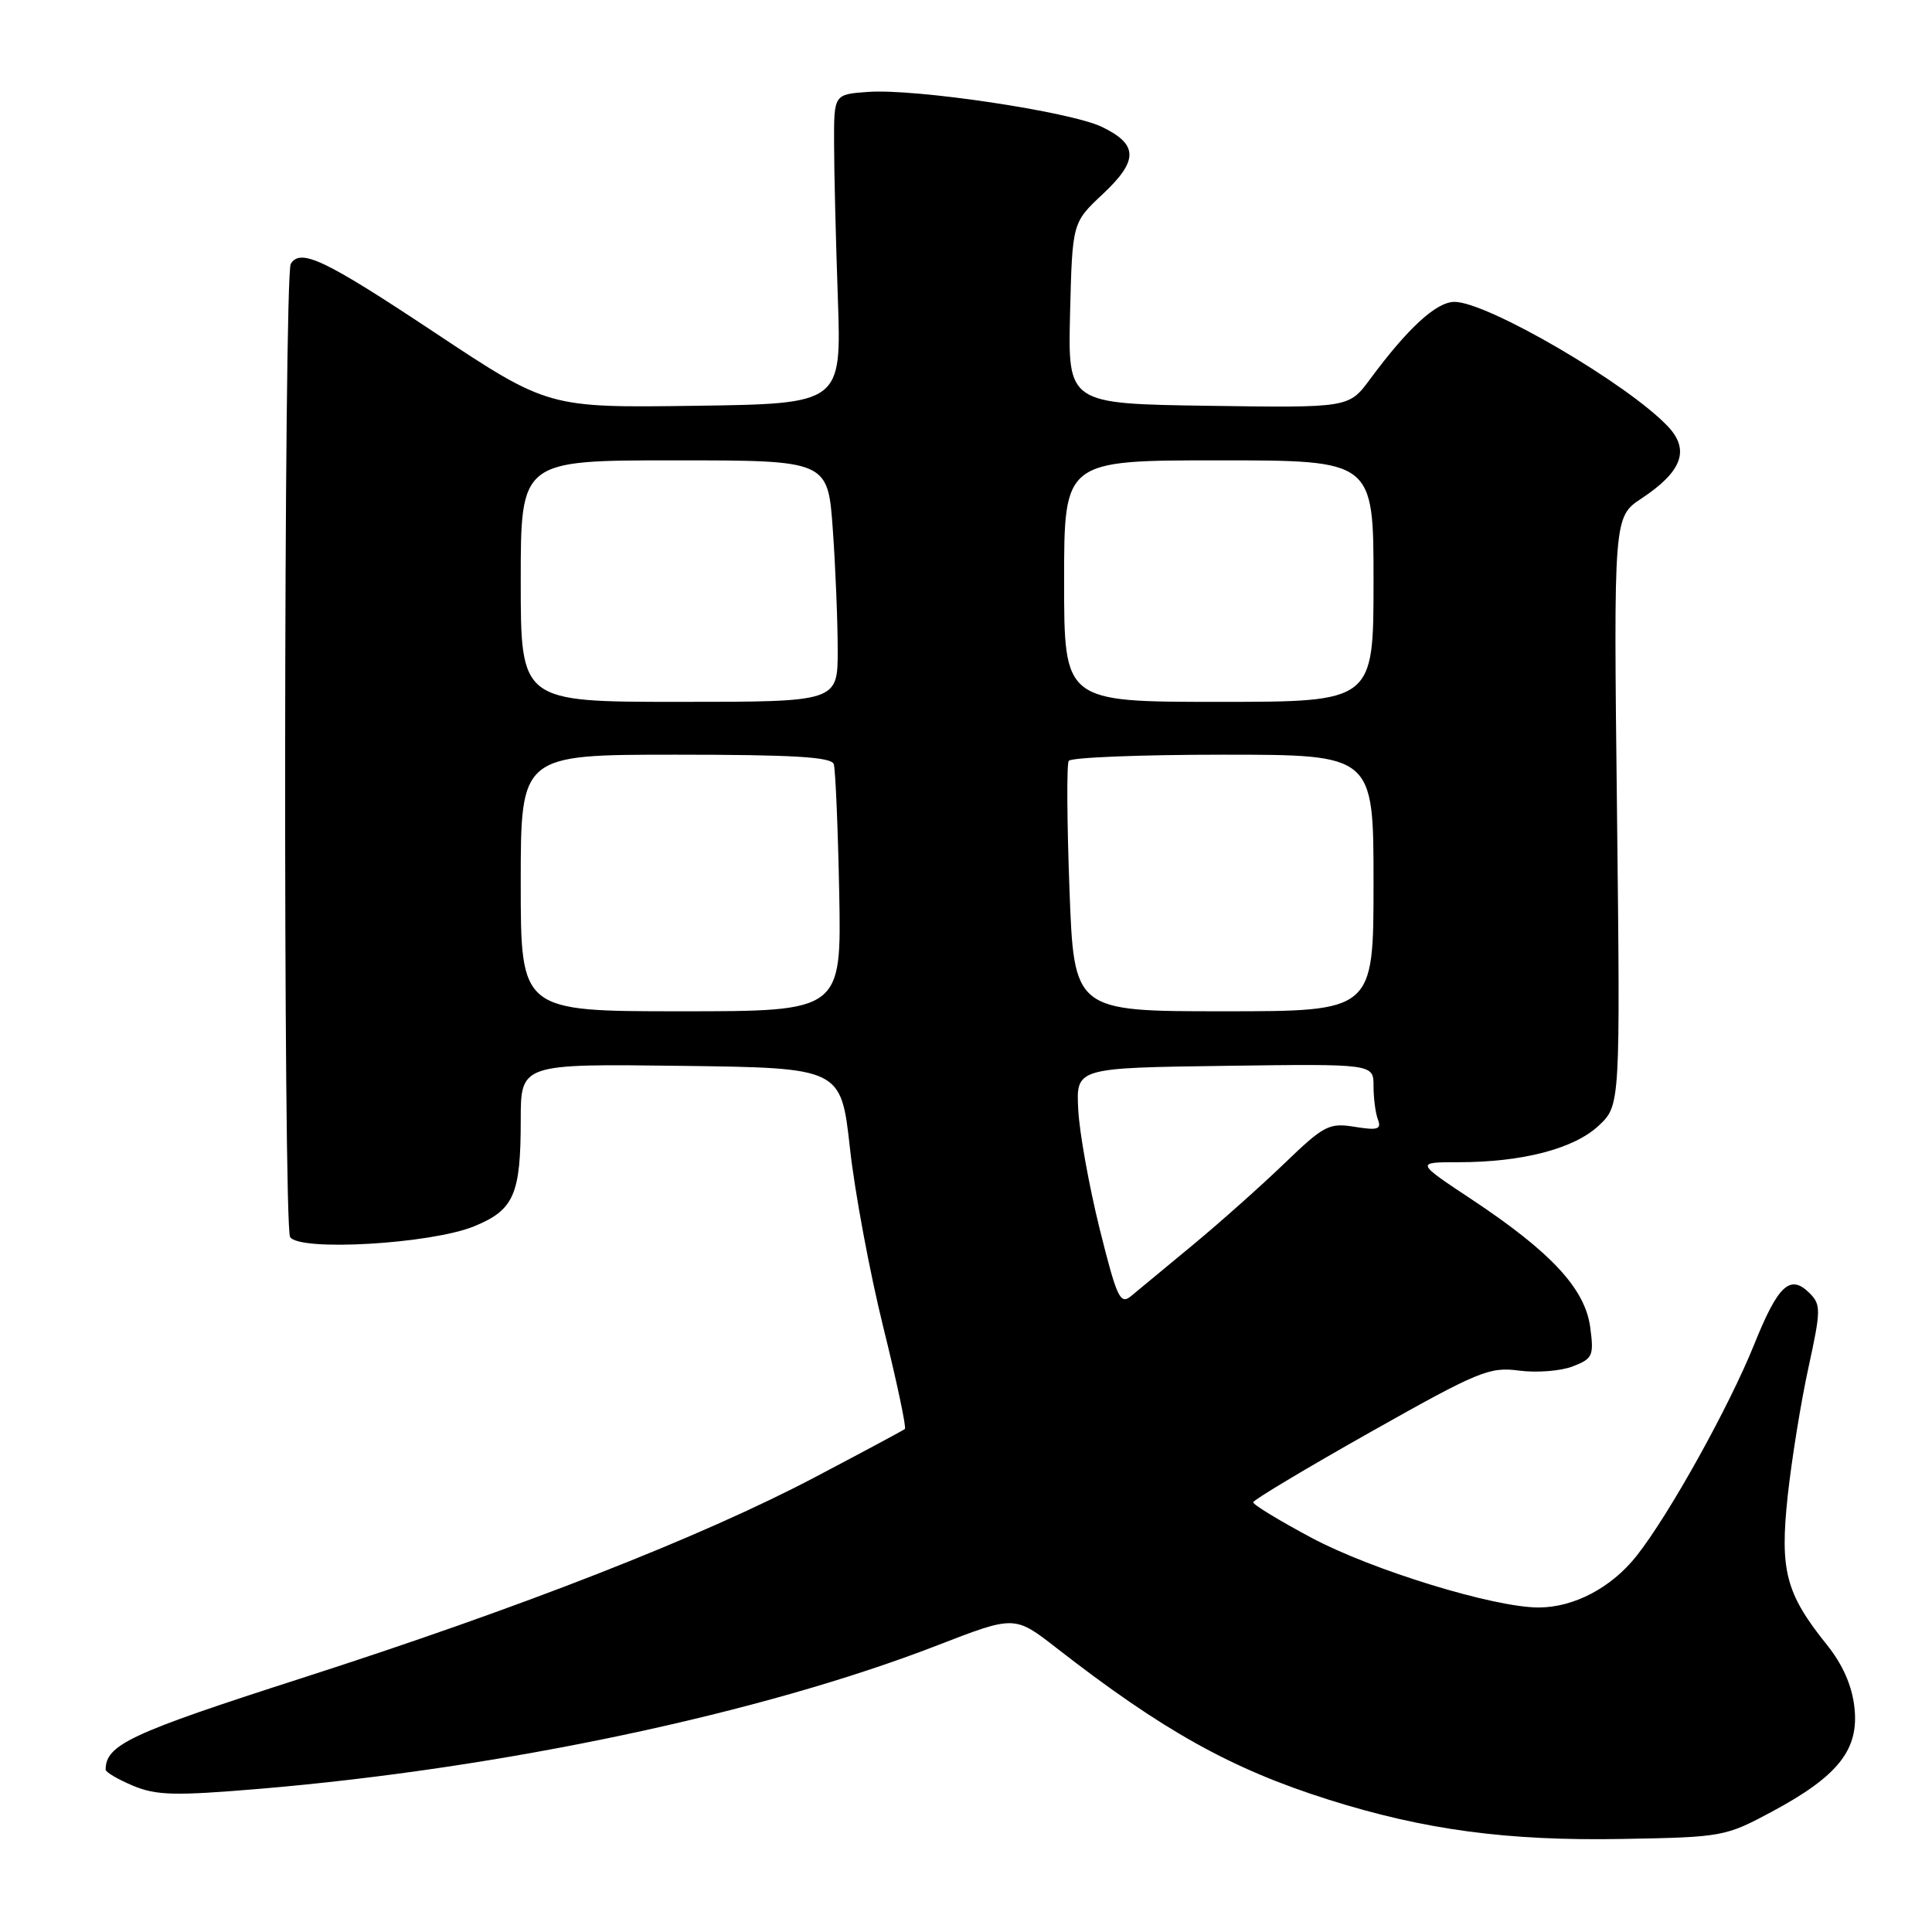 <?xml version="1.0" encoding="UTF-8" standalone="no"?>
<!DOCTYPE svg PUBLIC "-//W3C//DTD SVG 1.1//EN" "http://www.w3.org/Graphics/SVG/1.1/DTD/svg11.dtd" >
<svg xmlns="http://www.w3.org/2000/svg" xmlns:xlink="http://www.w3.org/1999/xlink" version="1.1" viewBox="0 0 256 256">
 <g >
 <path fill="currentColor"
d=" M 234.80 240.05 C 243.59 235.33 246.35 231.84 245.72 226.23 C 245.40 223.34 244.16 220.54 242.06 217.93 C 236.62 211.15 235.82 208.12 236.88 198.22 C 237.40 193.42 238.63 185.79 239.62 181.25 C 241.29 173.61 241.30 172.87 239.79 171.36 C 237.21 168.78 235.62 170.24 232.45 178.12 C 229.12 186.40 221.18 200.68 216.88 206.13 C 213.53 210.38 208.56 213.00 203.85 213.00 C 197.92 212.99 181.84 208.06 173.81 203.78 C 169.51 201.49 166.02 199.36 166.05 199.06 C 166.08 198.75 173.06 194.57 181.57 189.77 C 195.90 181.69 197.36 181.09 201.27 181.61 C 203.60 181.92 206.80 181.67 208.38 181.06 C 211.05 180.03 211.22 179.66 210.71 175.85 C 210.02 170.76 205.53 165.91 195.04 158.95 C 187.57 154.00 187.57 154.00 193.24 154.00 C 201.71 154.00 208.56 152.22 211.83 149.16 C 214.70 146.47 214.70 146.47 214.26 107.49 C 213.81 68.50 213.81 68.50 217.52 66.04 C 222.88 62.49 223.94 59.63 221.03 56.53 C 215.72 50.88 197.09 40.00 192.73 40.00 C 190.33 40.00 186.56 43.45 181.52 50.27 C 178.73 54.04 178.73 54.04 160.11 53.77 C 141.50 53.50 141.50 53.50 141.79 41.50 C 142.09 29.50 142.09 29.50 146.11 25.73 C 150.87 21.27 150.84 19.14 146.00 16.81 C 141.79 14.79 121.30 11.72 115.00 12.18 C 110.50 12.50 110.50 12.50 110.52 19.00 C 110.52 22.58 110.75 31.80 111.02 39.50 C 111.50 53.50 111.50 53.50 92.07 53.77 C 72.63 54.04 72.63 54.04 57.53 44.02 C 43.04 34.40 39.82 32.86 38.53 34.96 C 37.59 36.47 37.51 162.41 38.44 163.91 C 39.64 165.85 57.10 164.83 62.83 162.49 C 68.10 160.33 69.00 158.29 69.00 148.42 C 69.00 140.96 69.00 140.96 90.22 141.23 C 111.44 141.50 111.44 141.50 112.62 152.13 C 113.26 157.98 115.26 168.67 117.05 175.90 C 118.84 183.12 120.12 189.17 119.90 189.35 C 119.68 189.53 114.33 192.40 108.00 195.73 C 92.91 203.68 69.07 213.01 39.77 222.43 C 17.26 229.67 14.00 231.19 14.00 234.49 C 14.00 234.82 15.63 235.78 17.63 236.62 C 20.73 237.91 23.16 237.97 34.38 237.03 C 66.54 234.32 100.93 227.04 124.22 218.01 C 134.44 214.05 134.44 214.05 139.97 218.35 C 154.06 229.32 163.15 234.39 176.00 238.45 C 188.71 242.47 199.73 243.95 215.00 243.67 C 228.23 243.44 228.63 243.36 234.80 240.05 Z  M 145.70 162.79 C 144.30 157.13 143.02 150.03 142.87 147.00 C 142.59 141.50 142.59 141.50 162.29 141.23 C 182.00 140.96 182.00 140.96 182.00 143.90 C 182.00 145.51 182.26 147.53 182.59 148.37 C 183.07 149.64 182.54 149.80 179.51 149.31 C 176.11 148.76 175.44 149.10 170.17 154.18 C 167.05 157.18 161.57 162.06 158.00 165.01 C 154.43 167.97 150.77 170.99 149.88 171.73 C 148.43 172.93 148.00 172.01 145.70 162.79 Z  M 69.00 117.00 C 69.00 100.00 69.00 100.00 89.53 100.00 C 105.07 100.00 110.16 100.30 110.48 101.25 C 110.70 101.94 111.03 109.59 111.20 118.25 C 111.50 134.00 111.50 134.00 90.25 134.00 C 69.00 134.00 69.00 134.00 69.00 117.00 Z  M 141.71 117.82 C 141.38 108.92 141.33 101.27 141.61 100.82 C 141.89 100.37 151.09 100.00 162.06 100.00 C 182.00 100.00 182.00 100.00 182.00 117.00 C 182.00 134.00 182.00 134.00 162.15 134.00 C 142.31 134.00 142.31 134.00 141.71 117.82 Z  M 69.00 77.00 C 69.00 61.00 69.00 61.00 89.35 61.00 C 109.70 61.00 109.70 61.00 110.35 70.15 C 110.71 75.19 111.00 82.39 111.00 86.15 C 111.00 93.00 111.00 93.00 90.00 93.00 C 69.00 93.00 69.00 93.00 69.00 77.00 Z  M 141.00 77.00 C 141.00 61.00 141.00 61.00 161.50 61.00 C 182.00 61.00 182.00 61.00 182.00 77.00 C 182.00 93.00 182.00 93.00 161.50 93.00 C 141.00 93.00 141.00 93.00 141.00 77.00 Z "/>
</g>
</svg>